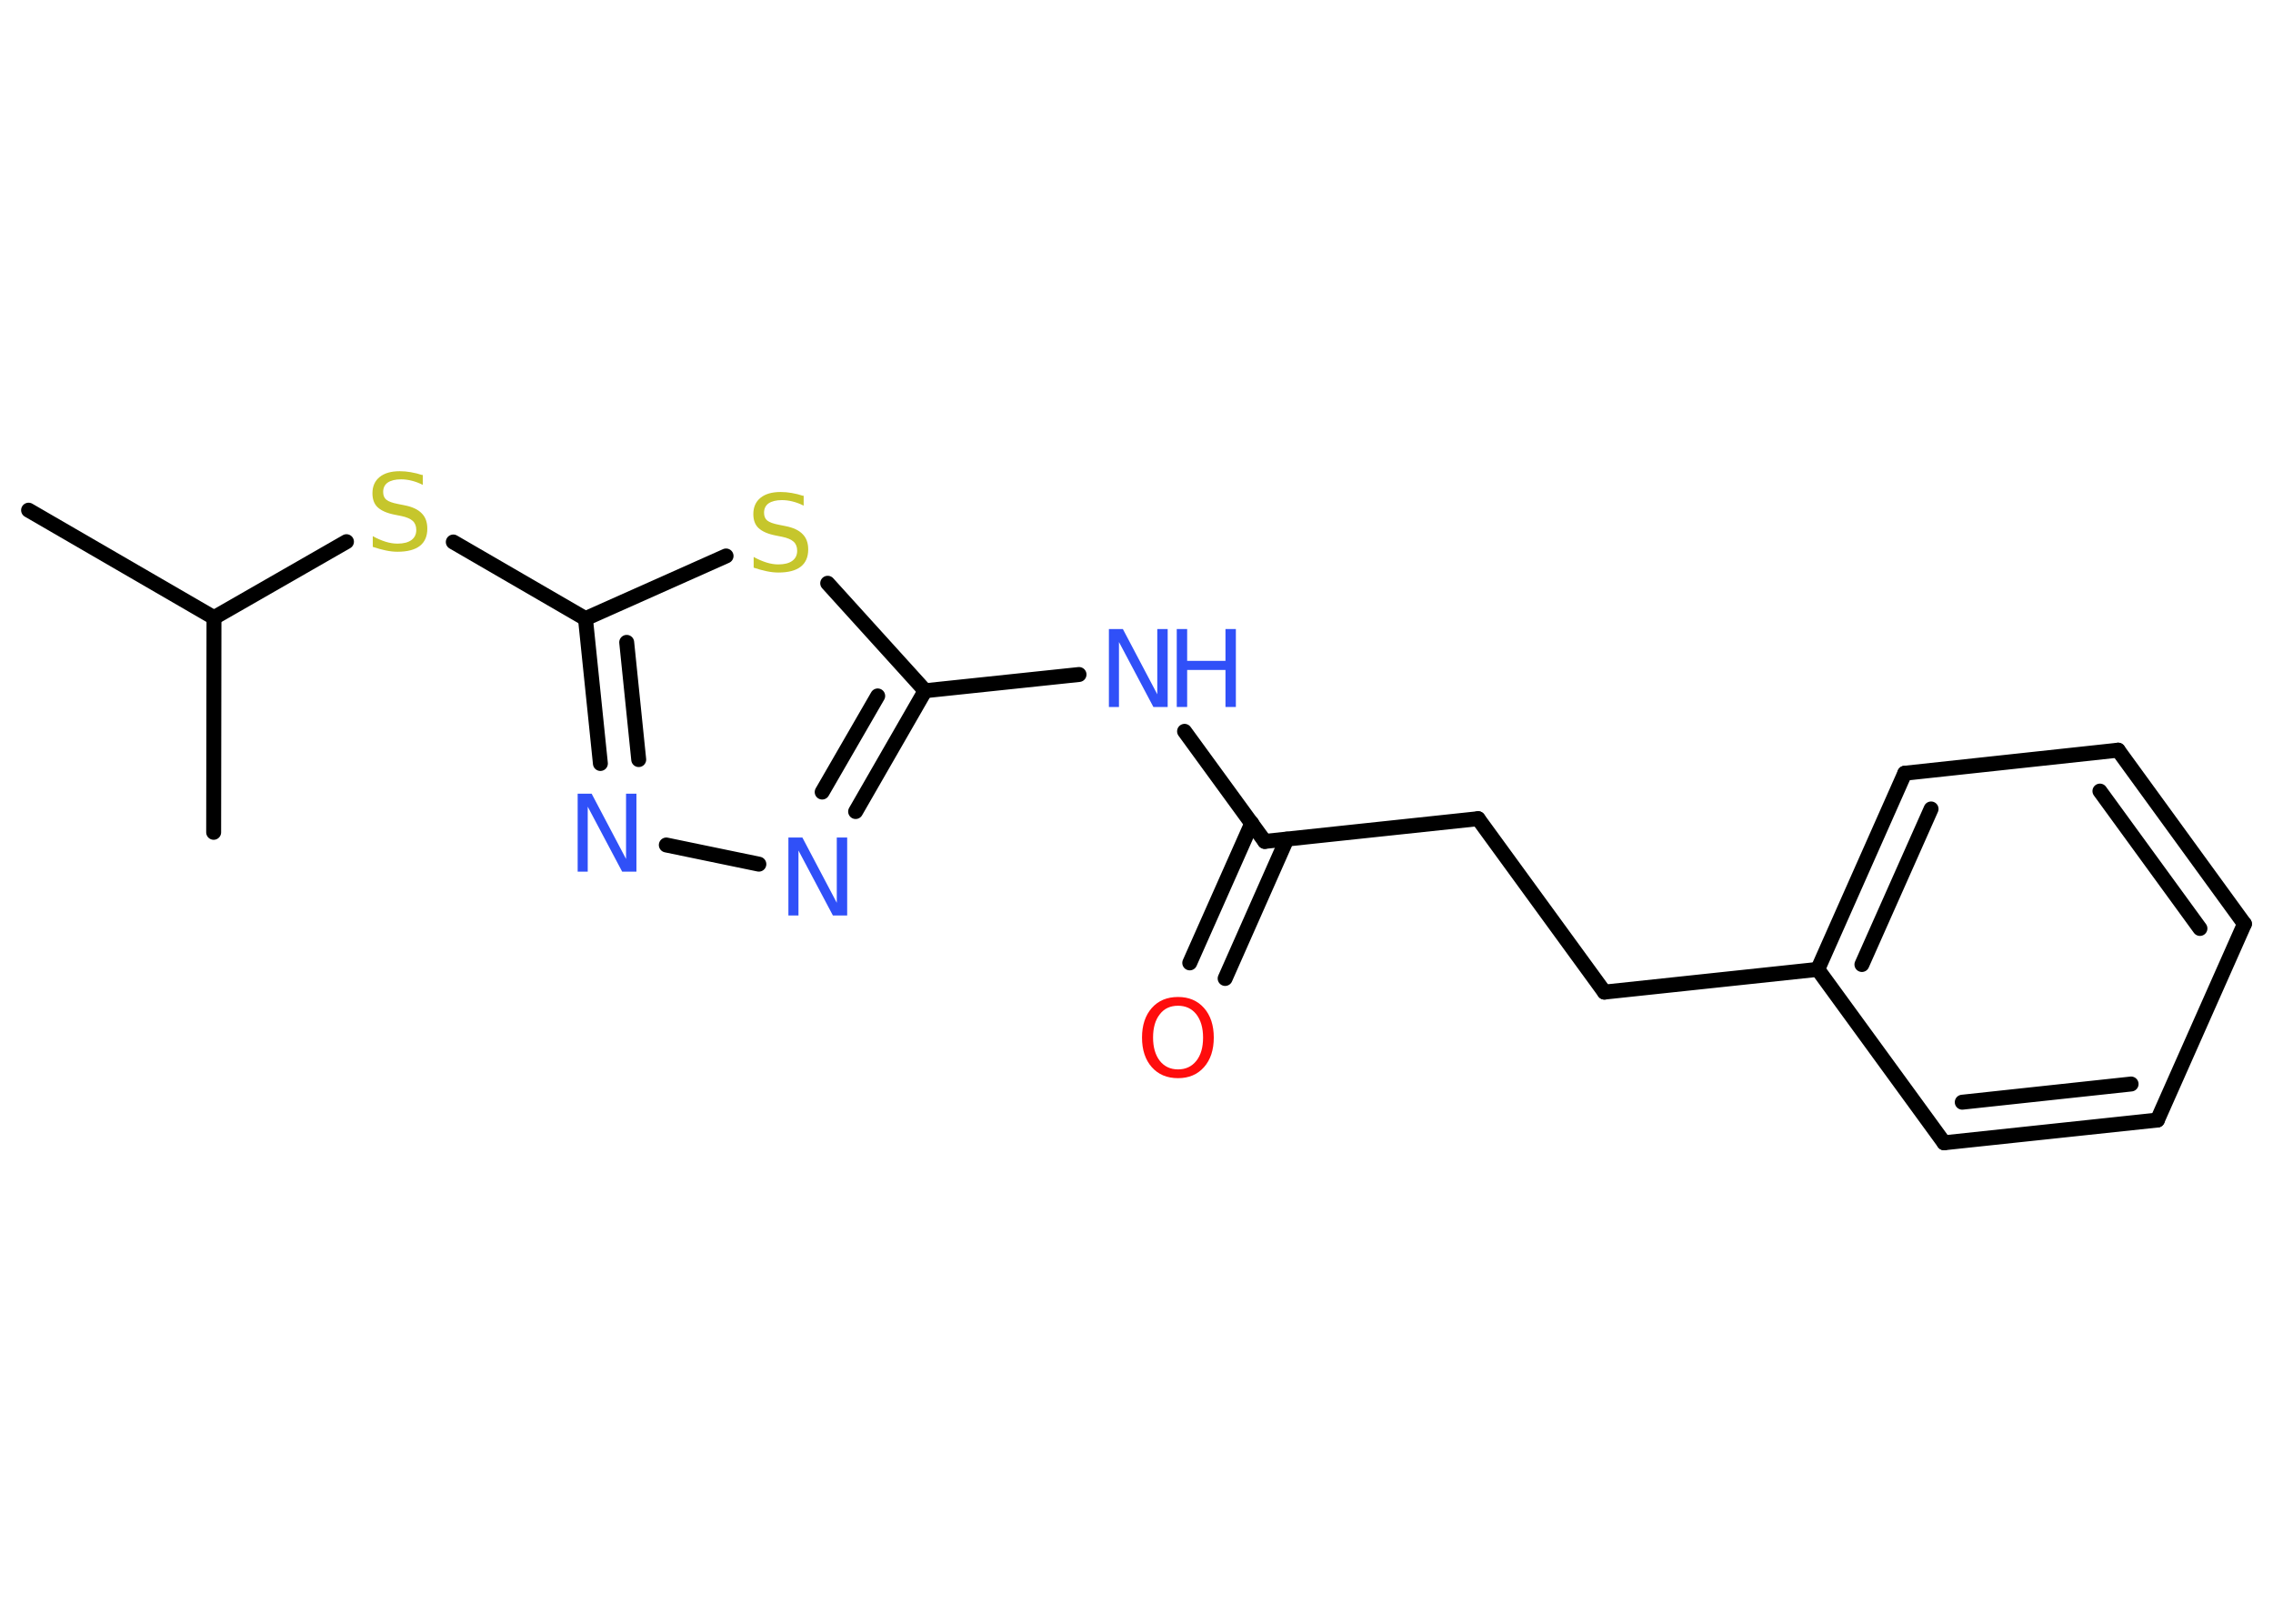 <?xml version='1.0' encoding='UTF-8'?>
<!DOCTYPE svg PUBLIC "-//W3C//DTD SVG 1.1//EN" "http://www.w3.org/Graphics/SVG/1.1/DTD/svg11.dtd">
<svg version='1.2' xmlns='http://www.w3.org/2000/svg' xmlns:xlink='http://www.w3.org/1999/xlink' width='70.0mm' height='50.0mm' viewBox='0 0 70.0 50.0'>
  <desc>Generated by the Chemistry Development Kit (http://github.com/cdk)</desc>
  <g stroke-linecap='round' stroke-linejoin='round' stroke='#000000' stroke-width='.46' fill='#3050F8'>
    <rect x='.0' y='.0' width='70.0' height='50.0' fill='#FFFFFF' stroke='none'/>
    <g id='mol1' class='mol'>
      <line id='mol1bnd1' class='bond' x1='.88' y1='15.71' x2='6.59' y2='19.02'/>
      <line id='mol1bnd2' class='bond' x1='6.59' y1='19.02' x2='6.58' y2='25.63'/>
      <line id='mol1bnd3' class='bond' x1='6.59' y1='19.02' x2='10.67' y2='16.68'/>
      <line id='mol1bnd4' class='bond' x1='13.96' y1='16.69' x2='18.03' y2='19.05'/>
      <g id='mol1bnd5' class='bond'>
        <line x1='18.03' y1='19.05' x2='18.49' y2='23.51'/>
        <line x1='19.3' y1='19.78' x2='19.67' y2='23.39'/>
      </g>
      <line id='mol1bnd6' class='bond' x1='20.52' y1='26.02' x2='23.37' y2='26.61'/>
      <g id='mol1bnd7' class='bond'>
        <line x1='26.35' y1='24.99' x2='28.49' y2='21.27'/>
        <line x1='25.32' y1='24.39' x2='27.03' y2='21.43'/>
      </g>
      <line id='mol1bnd8' class='bond' x1='28.49' y1='21.27' x2='33.23' y2='20.77'/>
      <line id='mol1bnd9' class='bond' x1='36.48' y1='22.52' x2='38.95' y2='25.91'/>
      <g id='mol1bnd10' class='bond'>
        <line x1='39.63' y1='25.84' x2='37.73' y2='30.13'/>
        <line x1='38.55' y1='25.35' x2='36.64' y2='29.65'/>
      </g>
      <line id='mol1bnd11' class='bond' x1='38.95' y1='25.91' x2='45.52' y2='25.21'/>
      <line id='mol1bnd12' class='bond' x1='45.52' y1='25.21' x2='49.41' y2='30.55'/>
      <line id='mol1bnd13' class='bond' x1='49.41' y1='30.55' x2='55.98' y2='29.85'/>
      <g id='mol1bnd14' class='bond'>
        <line x1='58.66' y1='23.81' x2='55.98' y2='29.85'/>
        <line x1='59.47' y1='24.91' x2='57.34' y2='29.7'/>
      </g>
      <line id='mol1bnd15' class='bond' x1='58.66' y1='23.81' x2='65.23' y2='23.1'/>
      <g id='mol1bnd16' class='bond'>
        <line x1='69.12' y1='28.45' x2='65.23' y2='23.1'/>
        <line x1='67.75' y1='28.59' x2='64.67' y2='24.36'/>
      </g>
      <line id='mol1bnd17' class='bond' x1='69.12' y1='28.45' x2='66.44' y2='34.49'/>
      <g id='mol1bnd18' class='bond'>
        <line x1='59.87' y1='35.19' x2='66.44' y2='34.49'/>
        <line x1='60.43' y1='33.94' x2='65.63' y2='33.38'/>
      </g>
      <line id='mol1bnd19' class='bond' x1='55.98' y1='29.85' x2='59.87' y2='35.19'/>
      <line id='mol1bnd20' class='bond' x1='28.49' y1='21.27' x2='25.49' y2='17.96'/>
      <line id='mol1bnd21' class='bond' x1='18.03' y1='19.05' x2='22.36' y2='17.12'/>
      <path id='mol1atm4' class='atom' d='M13.02 14.61v.32q-.18 -.09 -.35 -.13q-.16 -.04 -.32 -.04q-.26 .0 -.41 .1q-.14 .1 -.14 .29q.0 .16 .1 .24q.1 .08 .36 .13l.2 .04q.36 .07 .53 .25q.17 .17 .17 .47q.0 .35 -.23 .53q-.23 .18 -.69 .18q-.17 .0 -.36 -.04q-.19 -.04 -.4 -.11v-.33q.2 .11 .39 .17q.19 .06 .37 .06q.28 .0 .43 -.11q.15 -.11 .15 -.31q.0 -.18 -.11 -.28q-.11 -.1 -.35 -.15l-.2 -.04q-.36 -.07 -.53 -.23q-.16 -.15 -.16 -.43q.0 -.32 .22 -.5q.22 -.18 .62 -.18q.17 .0 .34 .03q.18 .03 .36 .09z' stroke='none' fill='#C6C62C'/>
      <path id='mol1atm6' class='atom' d='M17.79 24.44h.43l1.06 2.01v-2.01h.32v2.4h-.44l-1.06 -2.0v2.0h-.31v-2.4z' stroke='none'/>
      <path id='mol1atm7' class='atom' d='M24.28 25.79h.43l1.06 2.01v-2.01h.32v2.4h-.44l-1.06 -2.0v2.0h-.31v-2.4z' stroke='none'/>
      <g id='mol1atm9' class='atom'>
        <path d='M34.15 19.37h.43l1.06 2.01v-2.01h.32v2.4h-.44l-1.06 -2.0v2.0h-.31v-2.4z' stroke='none'/>
        <path d='M36.24 19.37h.32v.98h1.18v-.98h.32v2.4h-.32v-1.14h-1.18v1.14h-.32v-2.4z' stroke='none'/>
      </g>
      <path id='mol1atm11' class='atom' d='M36.28 30.97q-.36 .0 -.56 .26q-.21 .26 -.21 .72q.0 .45 .21 .72q.21 .26 .56 .26q.35 .0 .56 -.26q.21 -.26 .21 -.72q.0 -.45 -.21 -.72q-.21 -.26 -.56 -.26zM36.28 30.7q.5 .0 .8 .34q.3 .34 .3 .91q.0 .57 -.3 .91q-.3 .34 -.8 .34q-.51 .0 -.81 -.34q-.3 -.34 -.3 -.91q.0 -.57 .3 -.91q.3 -.34 .81 -.34z' stroke='none' fill='#FF0D0D'/>
      <path id='mol1atm20' class='atom' d='M24.75 15.25v.32q-.18 -.09 -.35 -.13q-.16 -.04 -.32 -.04q-.26 .0 -.41 .1q-.14 .1 -.14 .29q.0 .16 .1 .24q.1 .08 .36 .13l.2 .04q.36 .07 .53 .25q.17 .17 .17 .47q.0 .35 -.23 .53q-.23 .18 -.69 .18q-.17 .0 -.36 -.04q-.19 -.04 -.4 -.11v-.33q.2 .11 .39 .17q.19 .06 .37 .06q.28 .0 .43 -.11q.15 -.11 .15 -.31q.0 -.18 -.11 -.28q-.11 -.1 -.35 -.15l-.2 -.04q-.36 -.07 -.53 -.23q-.16 -.15 -.16 -.43q.0 -.32 .22 -.5q.22 -.18 .62 -.18q.17 .0 .34 .03q.18 .03 .36 .09z' stroke='none' fill='#C6C62C'/>
    </g>
  </g>
</svg>
